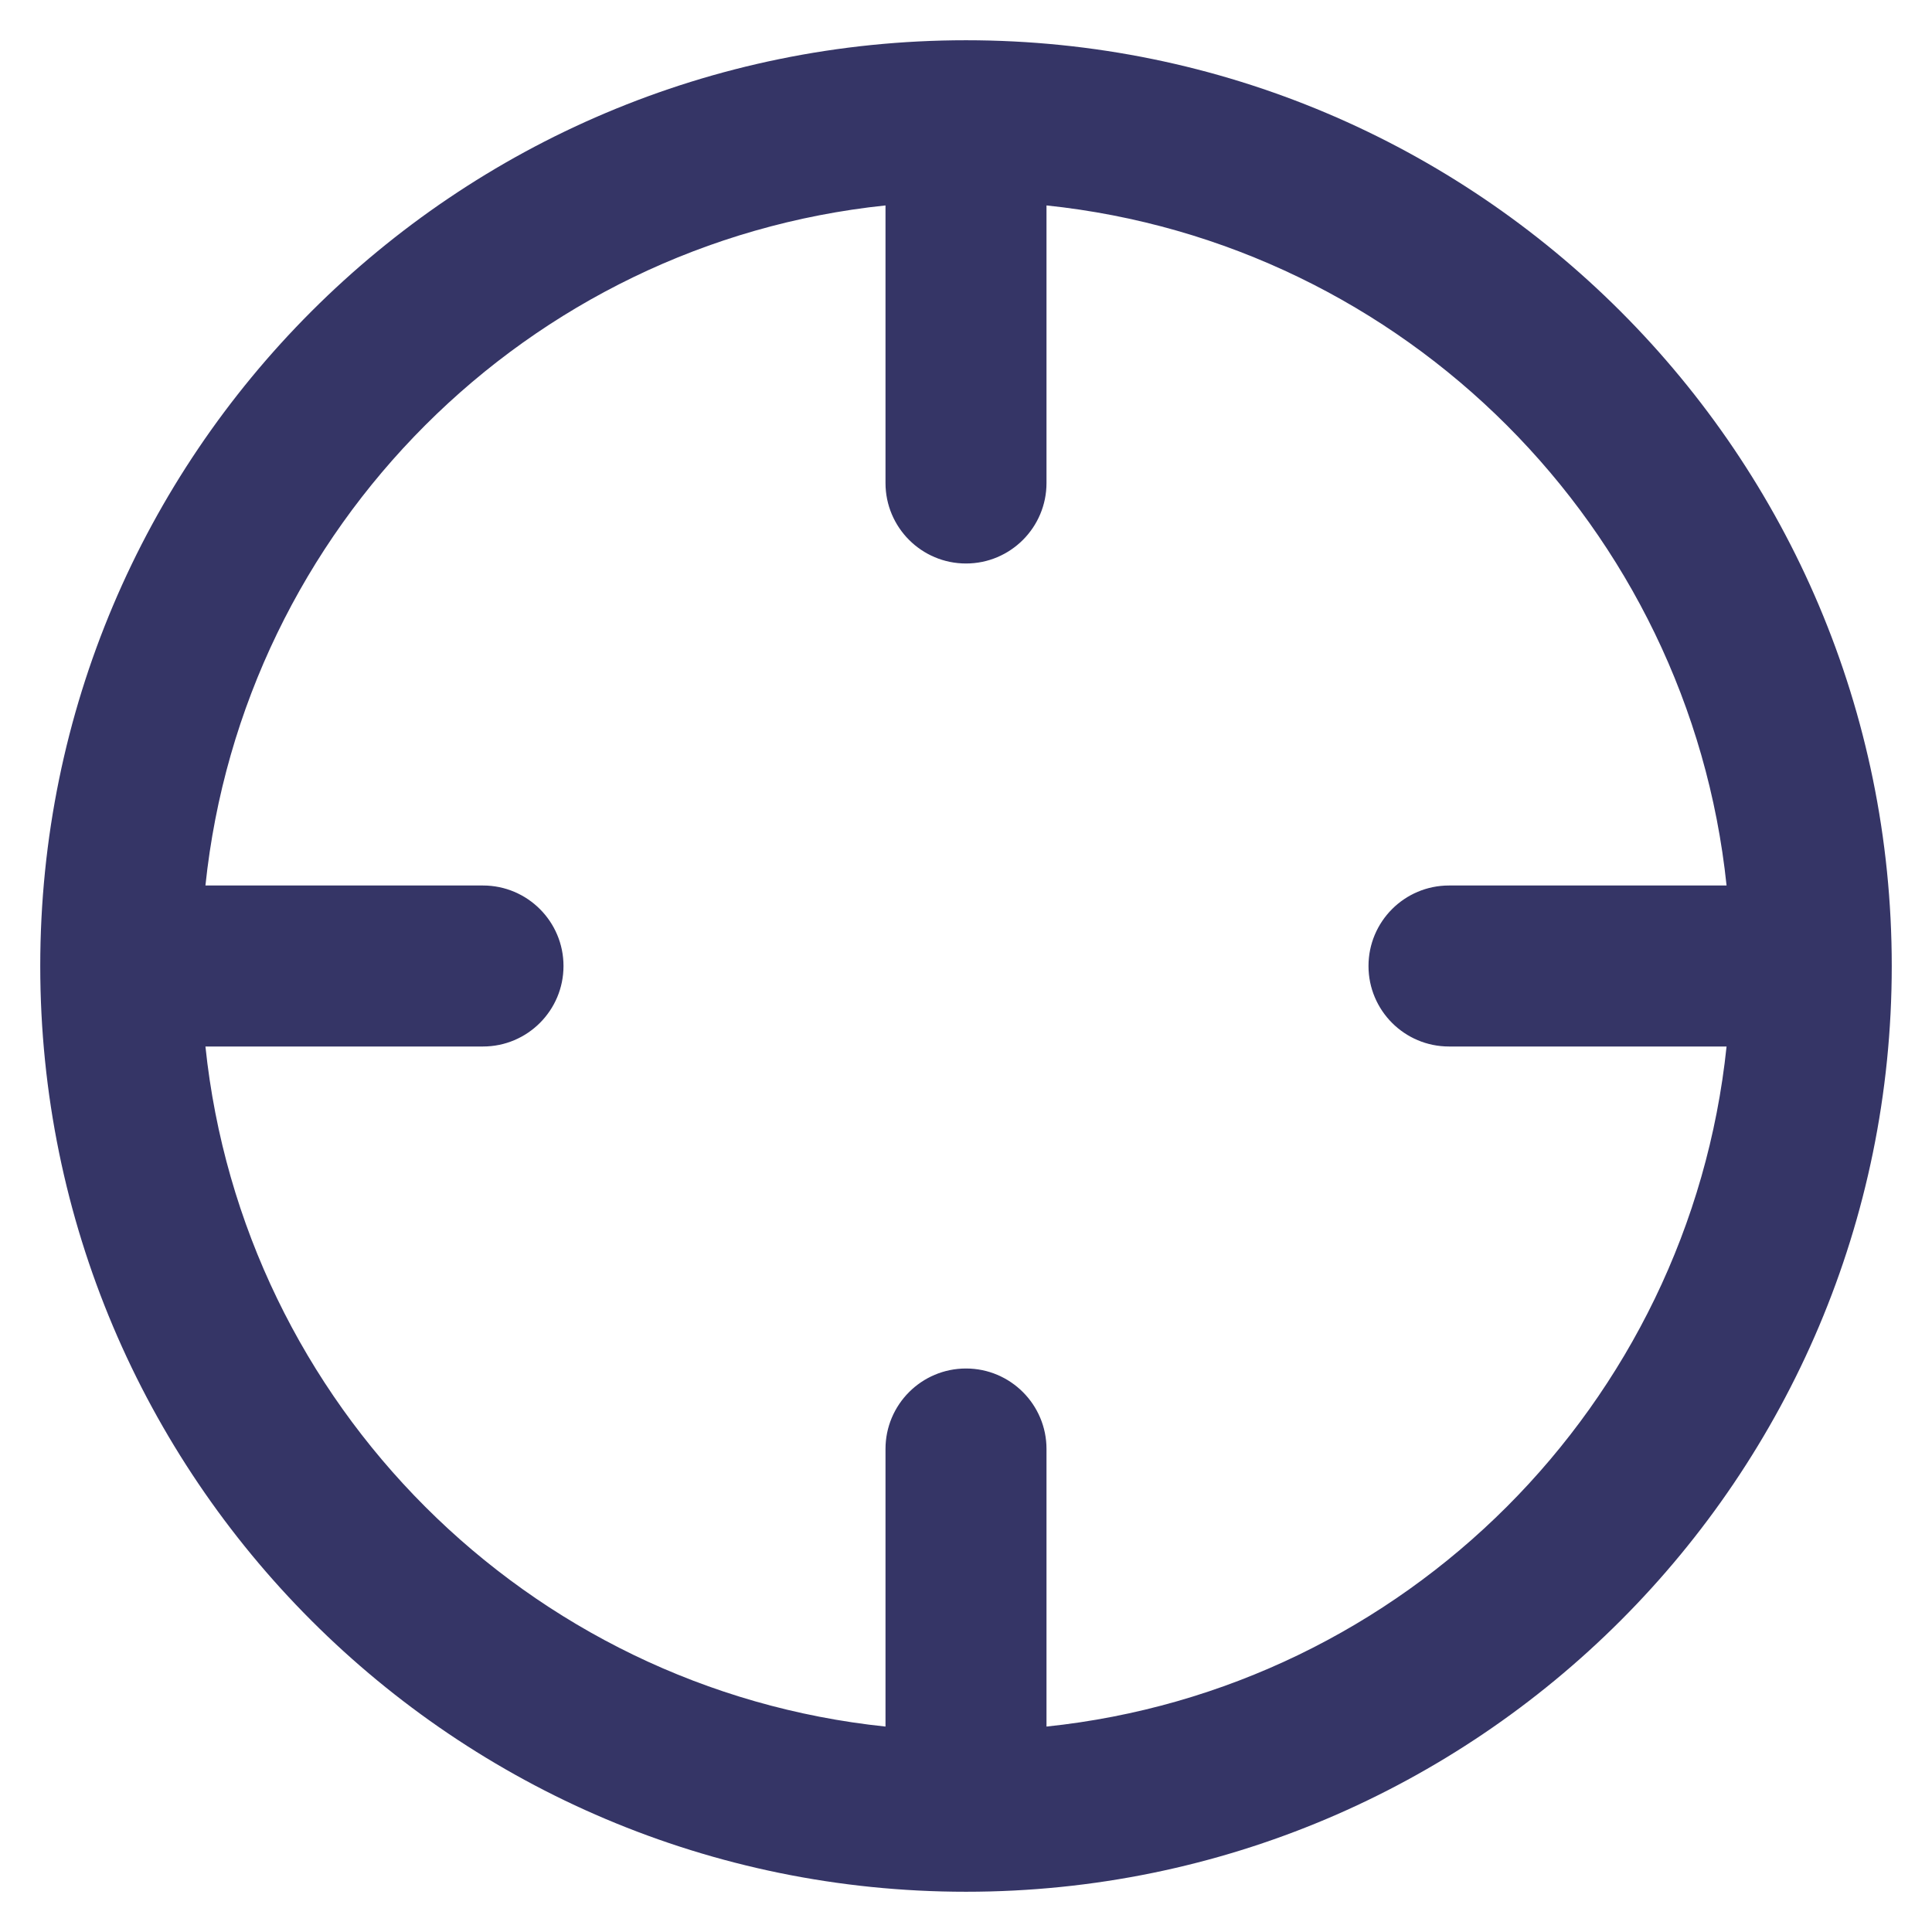 <svg width="24" height="24" viewBox="0 0 24 24" fill="none" xmlns="http://www.w3.org/2000/svg">
<g clip-path="url(#clip0_7343_967)">
<path fill-rule="evenodd" clip-rule="evenodd" d="M23.5 12C23.5 18.351 18.351 23.5 12 23.5C5.649 23.5 0.5 18.351 0.5 12C0.5 5.649 5.649 0.5 12 0.5C18.351 0.5 23.5 5.649 23.5 12ZM13 2.552V6C13 6.552 12.552 7 12 7C11.448 7 11 6.552 11 6V2.552C6.552 3.017 3.017 6.552 2.552 11H6C6.552 11 7 11.448 7 12C7 12.552 6.552 13 6 13H2.552C3.017 17.448 6.552 20.983 11 21.448V18C11 17.448 11.448 17 12 17C12.552 17 13 17.448 13 18V21.448C17.448 20.983 20.983 17.448 21.448 13H18C17.448 13 17 12.552 17 12C17 11.448 17.448 11 18 11H21.448C20.983 6.552 17.448 3.017 13 2.552Z" fill="#353566"/>
</g>
<defs>
<clipPath id="clip0_7343_967">
<rect width="24" height="24" fill="white"/>
</clipPath>
</defs>
</svg>
